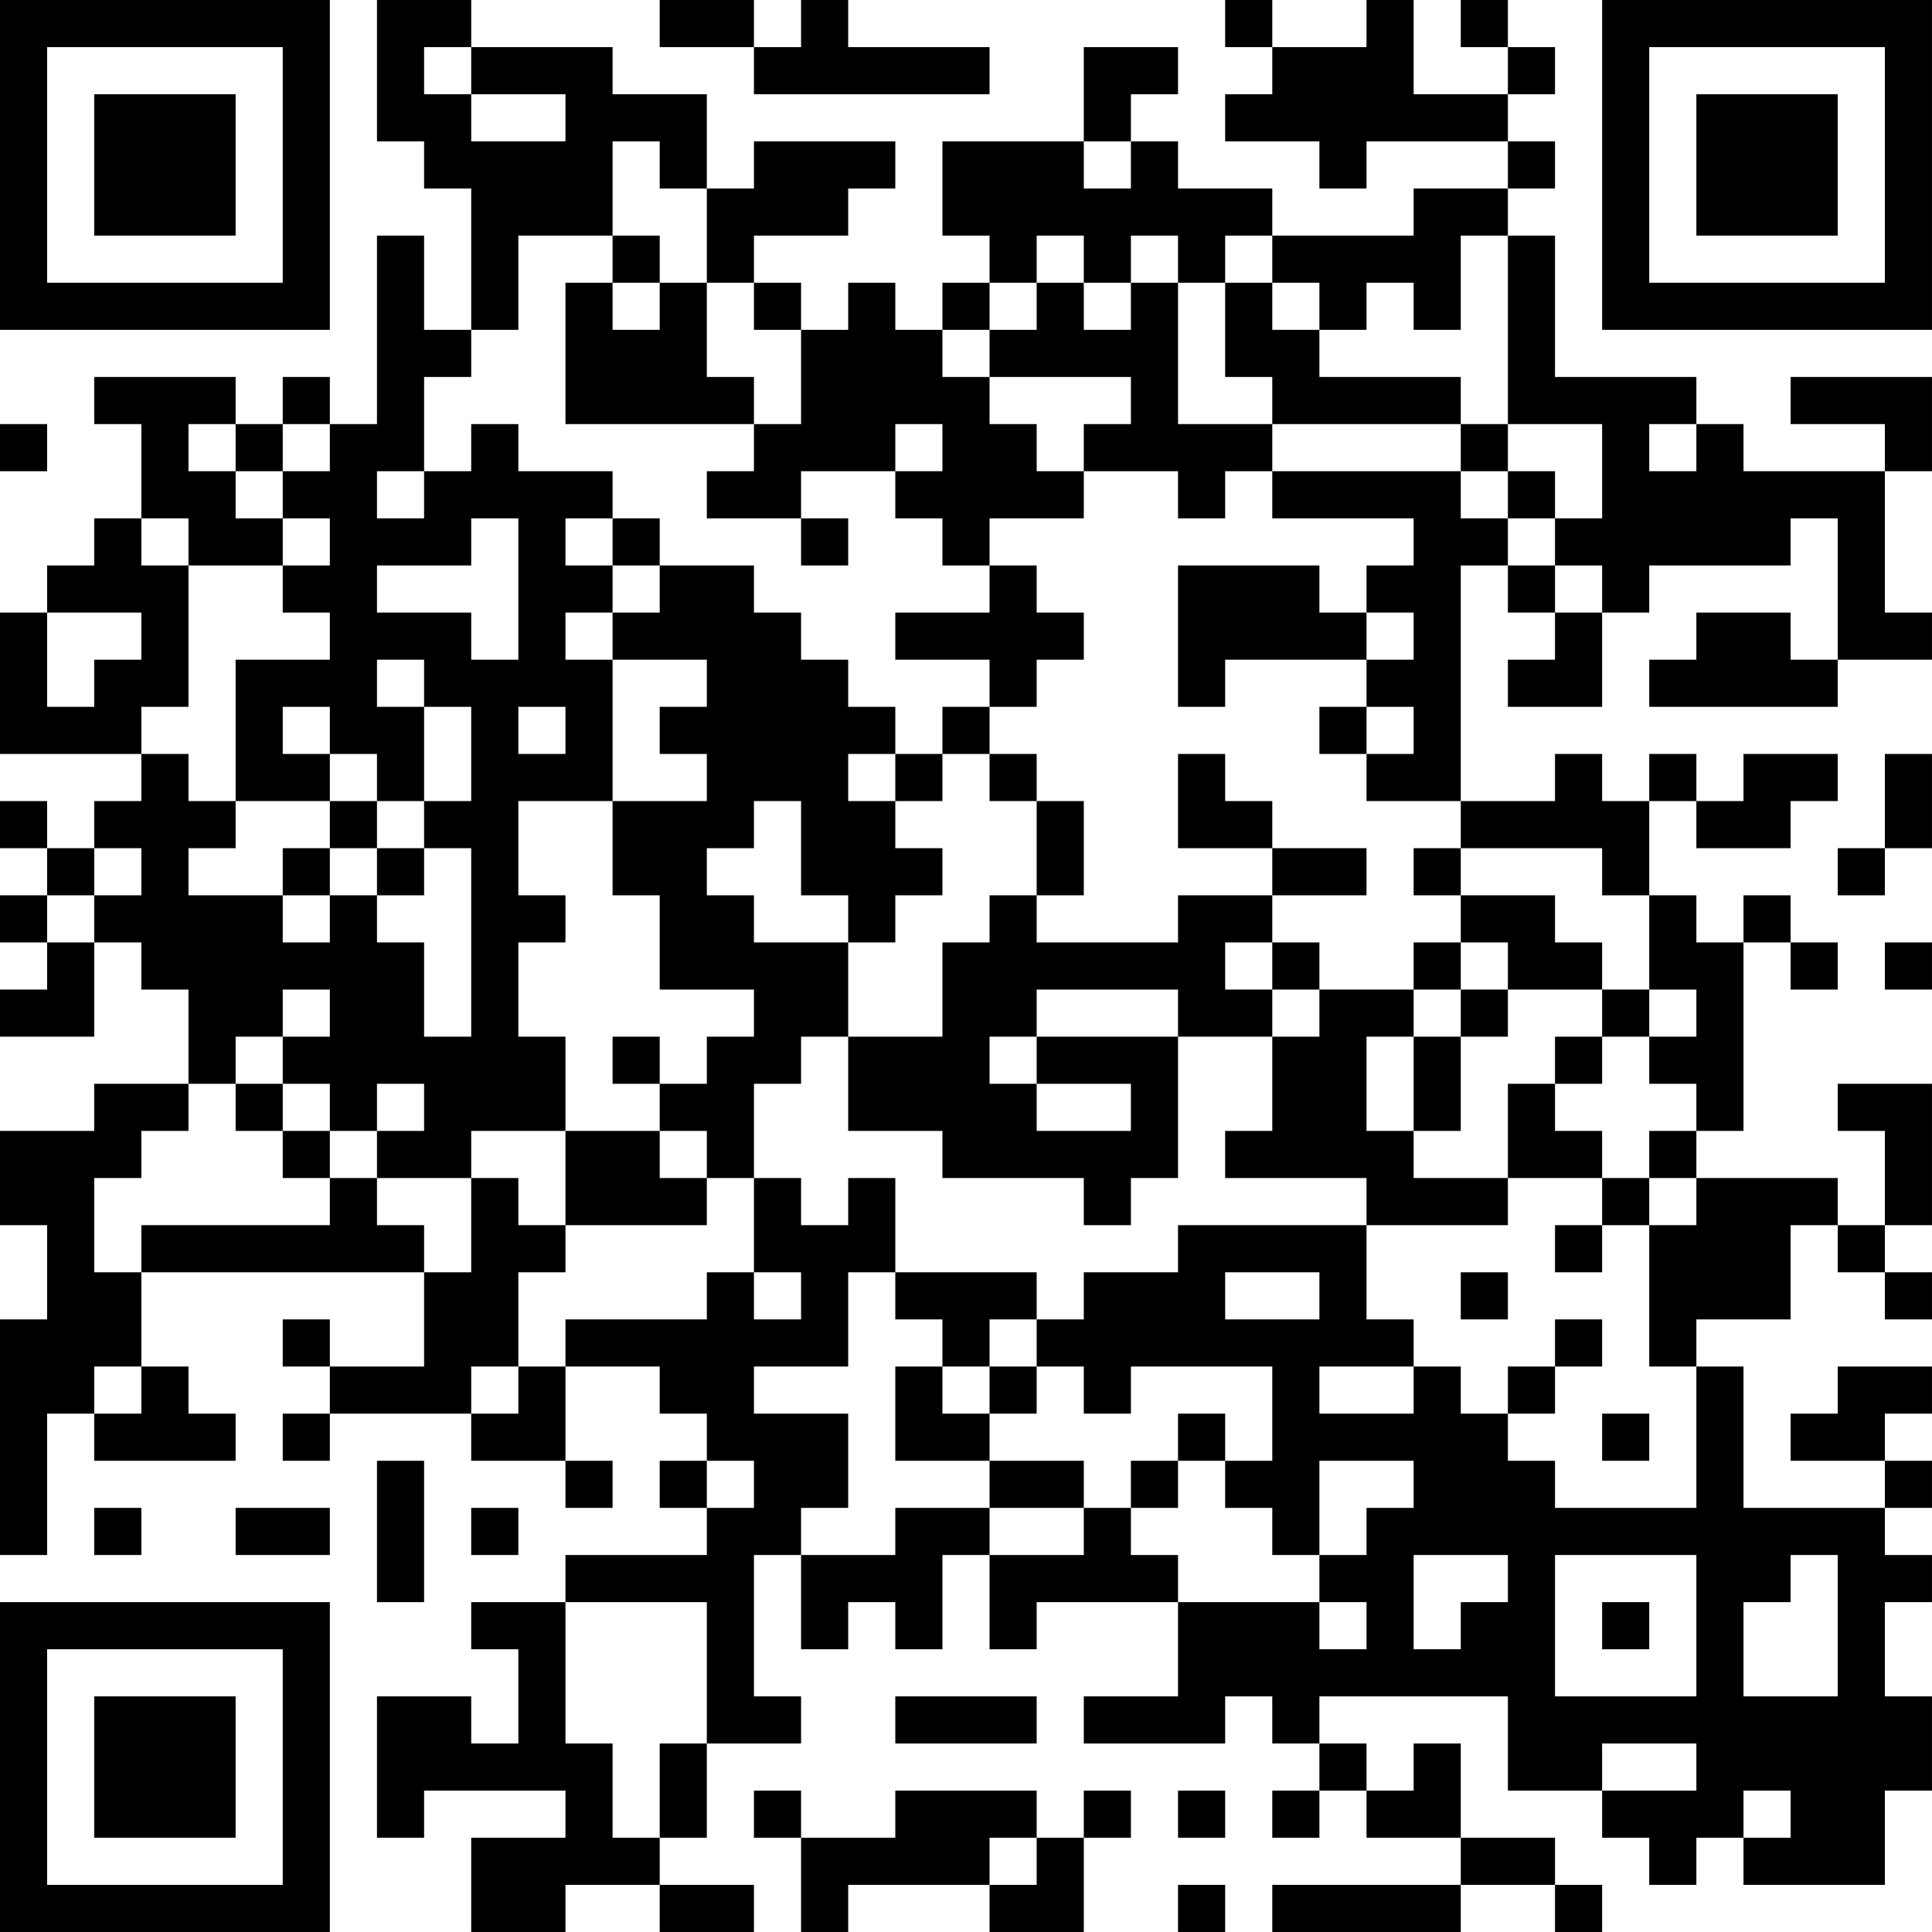<?xml version="1.0" encoding="UTF-8"?>
<svg xmlns="http://www.w3.org/2000/svg" version="1.1" width="200" height="200" viewBox="0 0 200 200"><rect x="0" y="0" width="200" height="200" fill="#ffffff"/><g transform="scale(4.878)"><g transform="translate(0,0)"><path fill-rule="evenodd" d="M8 0L8 3L9 3L9 4L10 4L10 7L9 7L9 5L8 5L8 9L7 9L7 8L6 8L6 9L5 9L5 8L2 8L2 9L3 9L3 11L2 11L2 12L1 12L1 13L0 13L0 16L3 16L3 17L2 17L2 18L1 18L1 17L0 17L0 18L1 18L1 19L0 19L0 20L1 20L1 21L0 21L0 22L2 22L2 20L3 20L3 21L4 21L4 23L2 23L2 24L0 24L0 26L1 26L1 28L0 28L0 33L1 33L1 30L2 30L2 31L5 31L5 30L4 30L4 29L3 29L3 27L9 27L9 29L7 29L7 28L6 28L6 29L7 29L7 30L6 30L6 31L7 31L7 30L10 30L10 31L12 31L12 32L13 32L13 31L12 31L12 29L14 29L14 30L15 30L15 31L14 31L14 32L15 32L15 33L12 33L12 34L10 34L10 35L11 35L11 37L10 37L10 36L8 36L8 39L9 39L9 38L12 38L12 39L10 39L10 41L12 41L12 40L14 40L14 41L16 41L16 40L14 40L14 39L15 39L15 37L17 37L17 36L16 36L16 33L17 33L17 35L18 35L18 34L19 34L19 35L20 35L20 33L21 33L21 35L22 35L22 34L25 34L25 36L23 36L23 37L26 37L26 36L27 36L27 37L28 37L28 38L27 38L27 39L28 39L28 38L29 38L29 39L31 39L31 40L27 40L27 41L31 41L31 40L33 40L33 41L34 41L34 40L33 40L33 39L31 39L31 37L30 37L30 38L29 38L29 37L28 37L28 36L32 36L32 38L34 38L34 39L35 39L35 40L36 40L36 39L37 39L37 40L40 40L40 38L41 38L41 36L40 36L40 34L41 34L41 33L40 33L40 32L41 32L41 31L40 31L40 30L41 30L41 29L39 29L39 30L38 30L38 31L40 31L40 32L37 32L37 29L36 29L36 28L38 28L38 26L39 26L39 27L40 27L40 28L41 28L41 27L40 27L40 26L41 26L41 23L39 23L39 24L40 24L40 26L39 26L39 25L36 25L36 24L37 24L37 20L38 20L38 21L39 21L39 20L38 20L38 19L37 19L37 20L36 20L36 19L35 19L35 17L36 17L36 18L38 18L38 17L39 17L39 16L37 16L37 17L36 17L36 16L35 16L35 17L34 17L34 16L33 16L33 17L31 17L31 12L32 12L32 13L33 13L33 14L32 14L32 15L34 15L34 13L35 13L35 12L38 12L38 11L39 11L39 14L38 14L38 13L36 13L36 14L35 14L35 15L39 15L39 14L41 14L41 13L40 13L40 10L41 10L41 8L38 8L38 9L40 9L40 10L37 10L37 9L36 9L36 8L33 8L33 5L32 5L32 4L33 4L33 3L32 3L32 2L33 2L33 1L32 1L32 0L31 0L31 1L32 1L32 2L30 2L30 0L29 0L29 1L27 1L27 0L26 0L26 1L27 1L27 2L26 2L26 3L28 3L28 4L29 4L29 3L32 3L32 4L30 4L30 5L27 5L27 4L25 4L25 3L24 3L24 2L25 2L25 1L23 1L23 3L20 3L20 5L21 5L21 6L20 6L20 7L19 7L19 6L18 6L18 7L17 7L17 6L16 6L16 5L18 5L18 4L19 4L19 3L16 3L16 4L15 4L15 2L13 2L13 1L10 1L10 0ZM14 0L14 1L16 1L16 2L21 2L21 1L18 1L18 0L17 0L17 1L16 1L16 0ZM9 1L9 2L10 2L10 3L12 3L12 2L10 2L10 1ZM13 3L13 5L11 5L11 7L10 7L10 8L9 8L9 10L8 10L8 11L9 11L9 10L10 10L10 9L11 9L11 10L13 10L13 11L12 11L12 12L13 12L13 13L12 13L12 14L13 14L13 17L11 17L11 19L12 19L12 20L11 20L11 22L12 22L12 24L10 24L10 25L8 25L8 24L9 24L9 23L8 23L8 24L7 24L7 23L6 23L6 22L7 22L7 21L6 21L6 22L5 22L5 23L4 23L4 24L3 24L3 25L2 25L2 27L3 27L3 26L7 26L7 25L8 25L8 26L9 26L9 27L10 27L10 25L11 25L11 26L12 26L12 27L11 27L11 29L10 29L10 30L11 30L11 29L12 29L12 28L15 28L15 27L16 27L16 28L17 28L17 27L16 27L16 25L17 25L17 26L18 26L18 25L19 25L19 27L18 27L18 29L16 29L16 30L18 30L18 32L17 32L17 33L19 33L19 32L21 32L21 33L23 33L23 32L24 32L24 33L25 33L25 34L28 34L28 35L29 35L29 34L28 34L28 33L29 33L29 32L30 32L30 31L28 31L28 33L27 33L27 32L26 32L26 31L27 31L27 29L24 29L24 30L23 30L23 29L22 29L22 28L23 28L23 27L25 27L25 26L29 26L29 28L30 28L30 29L28 29L28 30L30 30L30 29L31 29L31 30L32 30L32 31L33 31L33 32L36 32L36 29L35 29L35 26L36 26L36 25L35 25L35 24L36 24L36 23L35 23L35 22L36 22L36 21L35 21L35 19L34 19L34 18L31 18L31 17L29 17L29 16L30 16L30 15L29 15L29 14L30 14L30 13L29 13L29 12L30 12L30 11L27 11L27 10L31 10L31 11L32 11L32 12L33 12L33 13L34 13L34 12L33 12L33 11L34 11L34 9L32 9L32 5L31 5L31 7L30 7L30 6L29 6L29 7L28 7L28 6L27 6L27 5L26 5L26 6L25 6L25 5L24 5L24 6L23 6L23 5L22 5L22 6L21 6L21 7L20 7L20 8L21 8L21 9L22 9L22 10L23 10L23 11L21 11L21 12L20 12L20 11L19 11L19 10L20 10L20 9L19 9L19 10L17 10L17 11L15 11L15 10L16 10L16 9L17 9L17 7L16 7L16 6L15 6L15 4L14 4L14 3ZM23 3L23 4L24 4L24 3ZM13 5L13 6L12 6L12 9L16 9L16 8L15 8L15 6L14 6L14 5ZM13 6L13 7L14 7L14 6ZM22 6L22 7L21 7L21 8L24 8L24 9L23 9L23 10L25 10L25 11L26 11L26 10L27 10L27 9L31 9L31 10L32 10L32 11L33 11L33 10L32 10L32 9L31 9L31 8L28 8L28 7L27 7L27 6L26 6L26 8L27 8L27 9L25 9L25 6L24 6L24 7L23 7L23 6ZM0 9L0 10L1 10L1 9ZM4 9L4 10L5 10L5 11L6 11L6 12L4 12L4 11L3 11L3 12L4 12L4 15L3 15L3 16L4 16L4 17L5 17L5 18L4 18L4 19L6 19L6 20L7 20L7 19L8 19L8 20L9 20L9 22L10 22L10 18L9 18L9 17L10 17L10 15L9 15L9 14L8 14L8 15L9 15L9 17L8 17L8 16L7 16L7 15L6 15L6 16L7 16L7 17L5 17L5 14L7 14L7 13L6 13L6 12L7 12L7 11L6 11L6 10L7 10L7 9L6 9L6 10L5 10L5 9ZM35 9L35 10L36 10L36 9ZM10 11L10 12L8 12L8 13L10 13L10 14L11 14L11 11ZM13 11L13 12L14 12L14 13L13 13L13 14L15 14L15 15L14 15L14 16L15 16L15 17L13 17L13 19L14 19L14 21L16 21L16 22L15 22L15 23L14 23L14 22L13 22L13 23L14 23L14 24L12 24L12 26L15 26L15 25L16 25L16 23L17 23L17 22L18 22L18 24L20 24L20 25L23 25L23 26L24 26L24 25L25 25L25 22L27 22L27 24L26 24L26 25L29 25L29 26L32 26L32 25L34 25L34 26L33 26L33 27L34 27L34 26L35 26L35 25L34 25L34 24L33 24L33 23L34 23L34 22L35 22L35 21L34 21L34 20L33 20L33 19L31 19L31 18L30 18L30 19L31 19L31 20L30 20L30 21L28 21L28 20L27 20L27 19L29 19L29 18L27 18L27 17L26 17L26 16L25 16L25 18L27 18L27 19L25 19L25 20L22 20L22 19L23 19L23 17L22 17L22 16L21 16L21 15L22 15L22 14L23 14L23 13L22 13L22 12L21 12L21 13L19 13L19 14L21 14L21 15L20 15L20 16L19 16L19 15L18 15L18 14L17 14L17 13L16 13L16 12L14 12L14 11ZM17 11L17 12L18 12L18 11ZM25 12L25 15L26 15L26 14L29 14L29 13L28 13L28 12ZM1 13L1 15L2 15L2 14L3 14L3 13ZM11 15L11 16L12 16L12 15ZM28 15L28 16L29 16L29 15ZM18 16L18 17L19 17L19 18L20 18L20 19L19 19L19 20L18 20L18 19L17 19L17 17L16 17L16 18L15 18L15 19L16 19L16 20L18 20L18 22L20 22L20 20L21 20L21 19L22 19L22 17L21 17L21 16L20 16L20 17L19 17L19 16ZM40 16L40 18L39 18L39 19L40 19L40 18L41 18L41 16ZM7 17L7 18L6 18L6 19L7 19L7 18L8 18L8 19L9 19L9 18L8 18L8 17ZM2 18L2 19L1 19L1 20L2 20L2 19L3 19L3 18ZM26 20L26 21L27 21L27 22L28 22L28 21L27 21L27 20ZM31 20L31 21L30 21L30 22L29 22L29 24L30 24L30 25L32 25L32 23L33 23L33 22L34 22L34 21L32 21L32 20ZM40 20L40 21L41 21L41 20ZM22 21L22 22L21 22L21 23L22 23L22 24L24 24L24 23L22 23L22 22L25 22L25 21ZM31 21L31 22L30 22L30 24L31 24L31 22L32 22L32 21ZM5 23L5 24L6 24L6 25L7 25L7 24L6 24L6 23ZM14 24L14 25L15 25L15 24ZM19 27L19 28L20 28L20 29L19 29L19 31L21 31L21 32L23 32L23 31L21 31L21 30L22 30L22 29L21 29L21 28L22 28L22 27ZM26 27L26 28L28 28L28 27ZM31 27L31 28L32 28L32 27ZM33 28L33 29L32 29L32 30L33 30L33 29L34 29L34 28ZM2 29L2 30L3 30L3 29ZM20 29L20 30L21 30L21 29ZM25 30L25 31L24 31L24 32L25 32L25 31L26 31L26 30ZM34 30L34 31L35 31L35 30ZM8 31L8 34L9 34L9 31ZM15 31L15 32L16 32L16 31ZM2 32L2 33L3 33L3 32ZM5 32L5 33L7 33L7 32ZM10 32L10 33L11 33L11 32ZM30 33L30 35L31 35L31 34L32 34L32 33ZM33 33L33 36L36 36L36 33ZM38 33L38 34L37 34L37 36L39 36L39 33ZM12 34L12 37L13 37L13 39L14 39L14 37L15 37L15 34ZM34 34L34 35L35 35L35 34ZM19 36L19 37L22 37L22 36ZM34 37L34 38L36 38L36 37ZM16 38L16 39L17 39L17 41L18 41L18 40L21 40L21 41L23 41L23 39L24 39L24 38L23 38L23 39L22 39L22 38L19 38L19 39L17 39L17 38ZM25 38L25 39L26 39L26 38ZM37 38L37 39L38 39L38 38ZM21 39L21 40L22 40L22 39ZM25 40L25 41L26 41L26 40ZM0 0L0 7L7 7L7 0ZM1 1L1 6L6 6L6 1ZM2 2L2 5L5 5L5 2ZM34 0L34 7L41 7L41 0ZM35 1L35 6L40 6L40 1ZM36 2L36 5L39 5L39 2ZM0 34L0 41L7 41L7 34ZM1 35L1 40L6 40L6 35ZM2 36L2 39L5 39L5 36Z" fill="#000000"/></g></g></svg>

